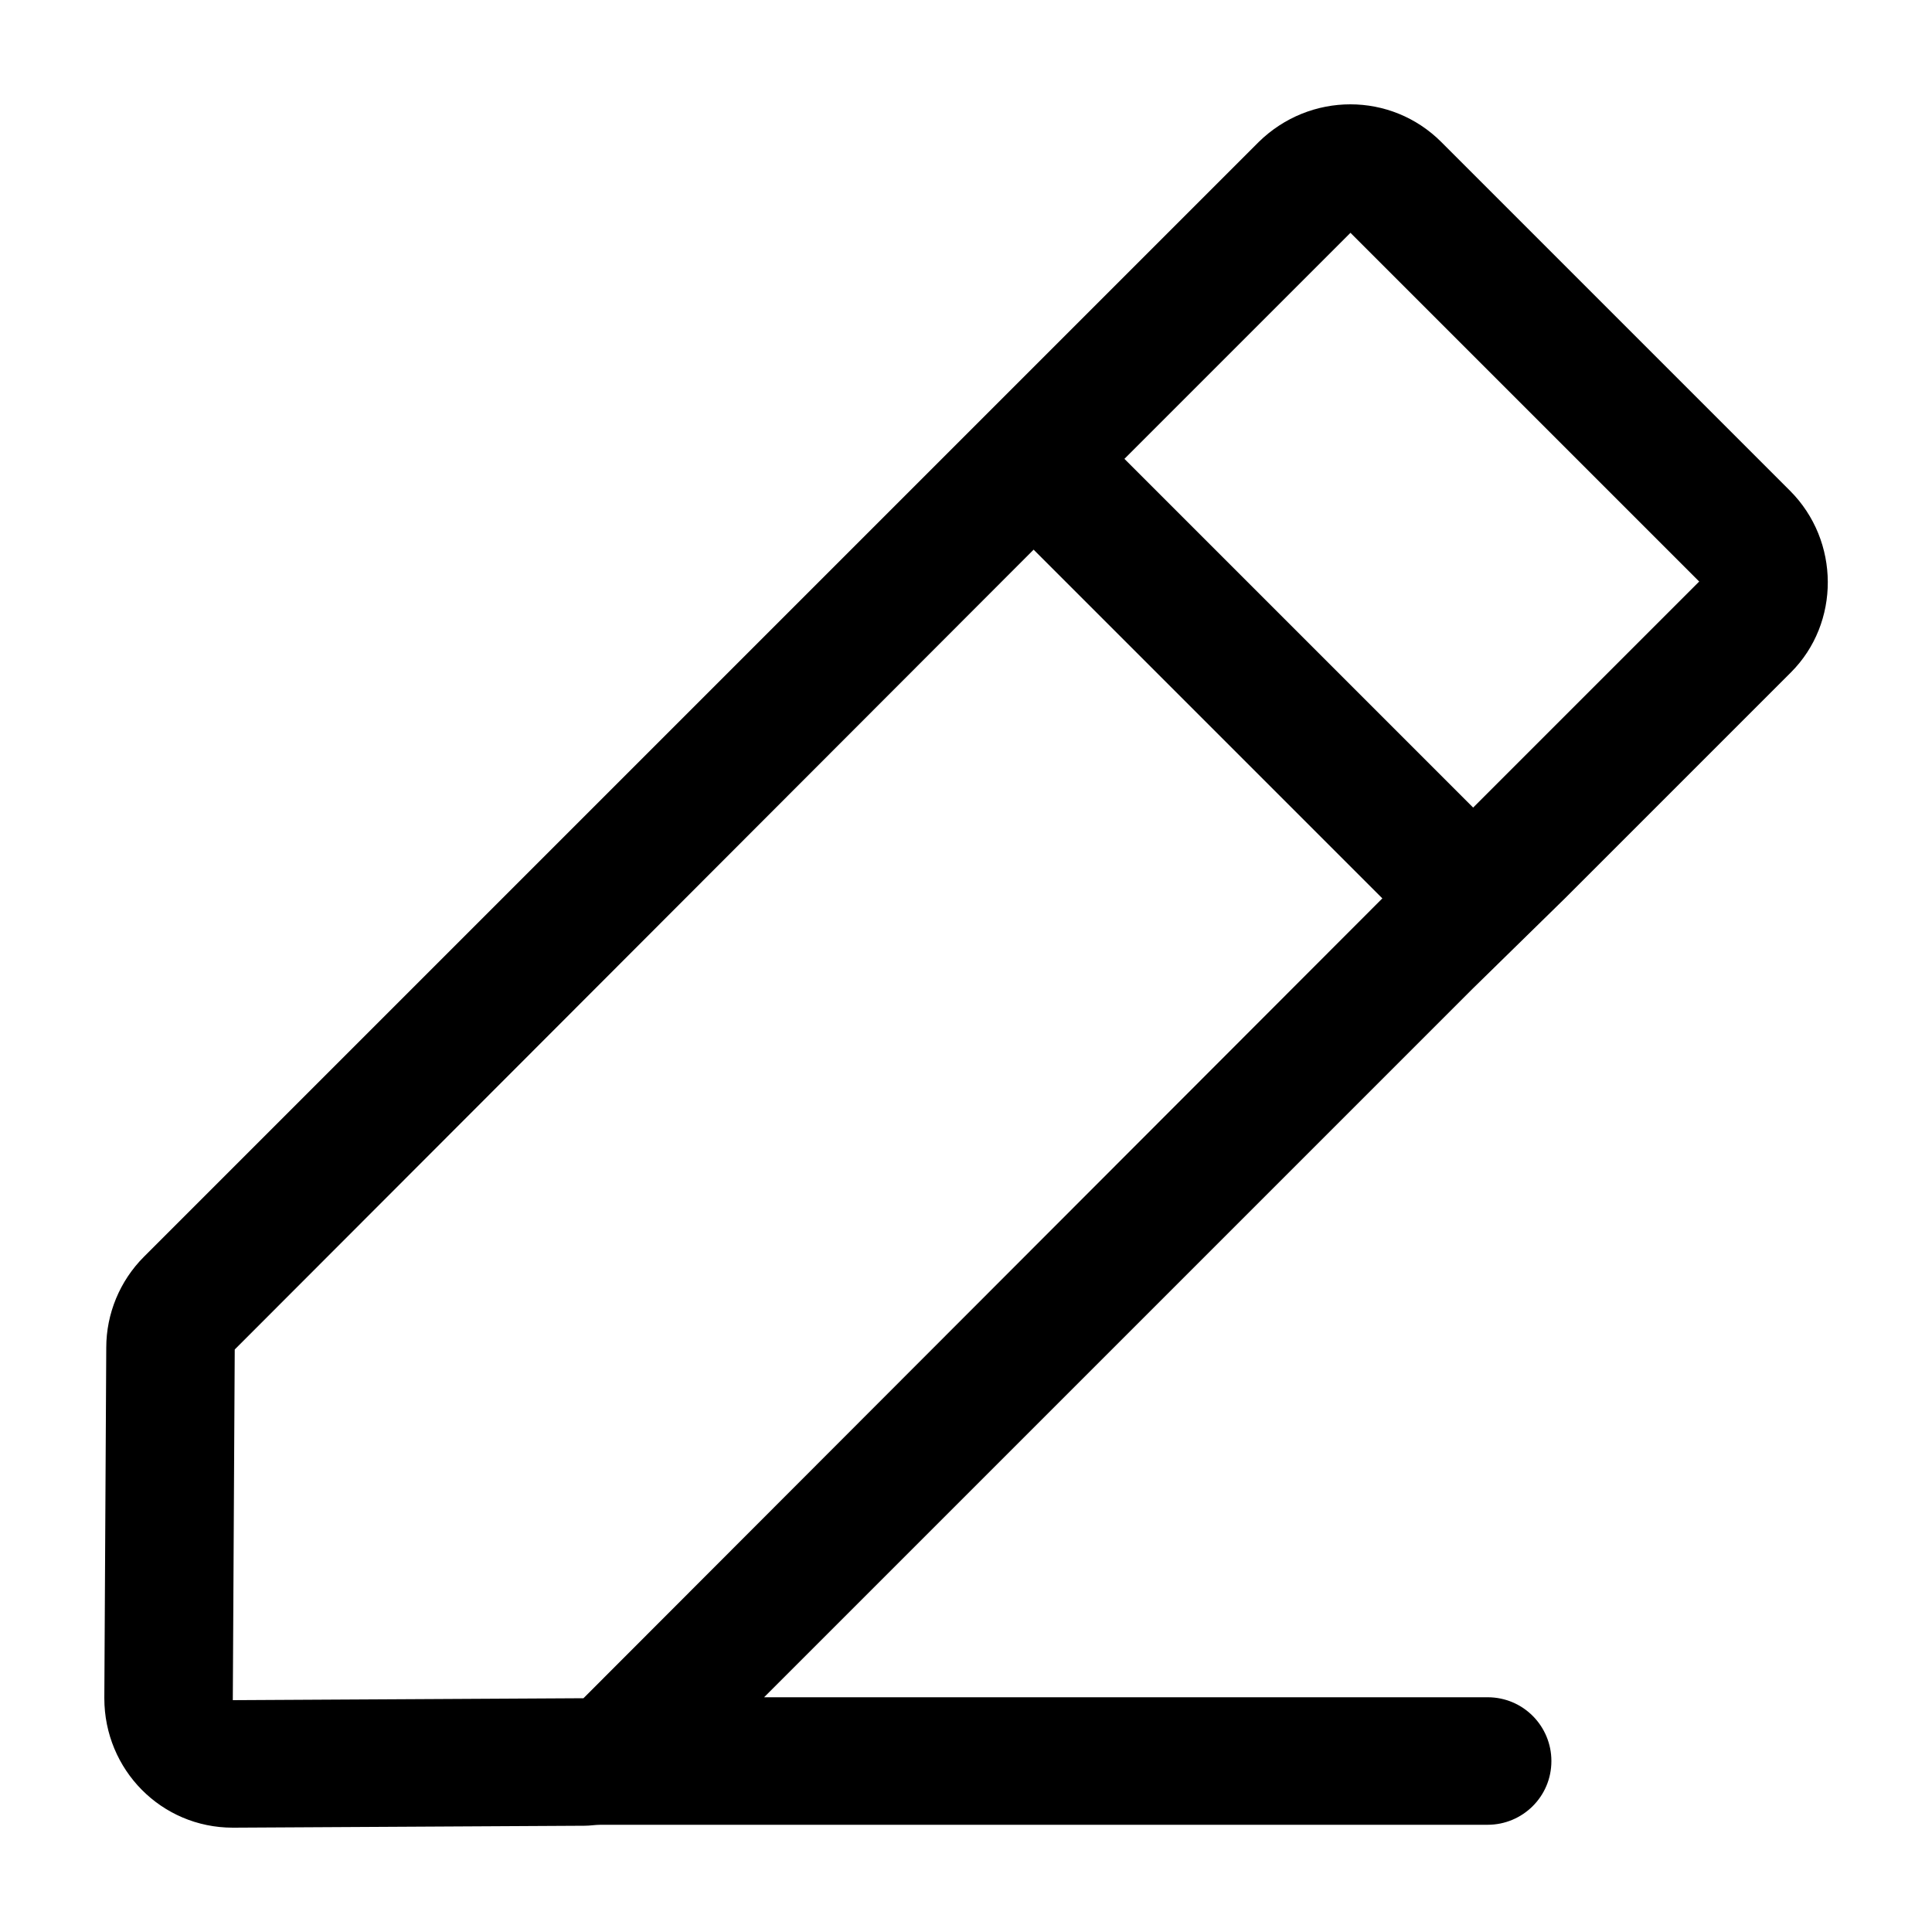<?xml version="1.0" standalone="no"?><!DOCTYPE svg PUBLIC "-//W3C//DTD SVG 1.1//EN"
        "http://www.w3.org/Graphics/SVG/1.1/DTD/svg11.dtd">
<svg class="icon" width="200px" height="200.00px" viewBox="0 0 1024 1024" version="1.1"
     xmlns="http://www.w3.org/2000/svg">
    <path d="M948.736 260.096l-184.832-184.832c-26.624-26.624-69.632-26.624-96.768 0L547.84 194.56l-48.128 48.128-423.424 423.424c-12.8 12.8-19.968 30.208-19.968 48.128l-1.024 185.856c0 37.888 30.208 68.608 68.096 68.608h0.512l185.856-1.024c3.072 0 5.632-0.512 8.704-0.512H788.48c18.432 0 33.792-14.848 33.792-33.792 0-18.432-14.848-33.792-33.792-33.792H404.992l375.808-375.808L829.44 476.16l119.808-119.808c26.112-26.112 26.112-69.632-0.512-96.256z m-639.488 640l-185.856 1.024 1.024-185.856L547.84 291.328 732.672 476.16l-423.424 423.936zM900.608 308.224l-119.808 119.808-184.832-184.832 119.808-119.808 184.832 184.832z"/>
</svg>

